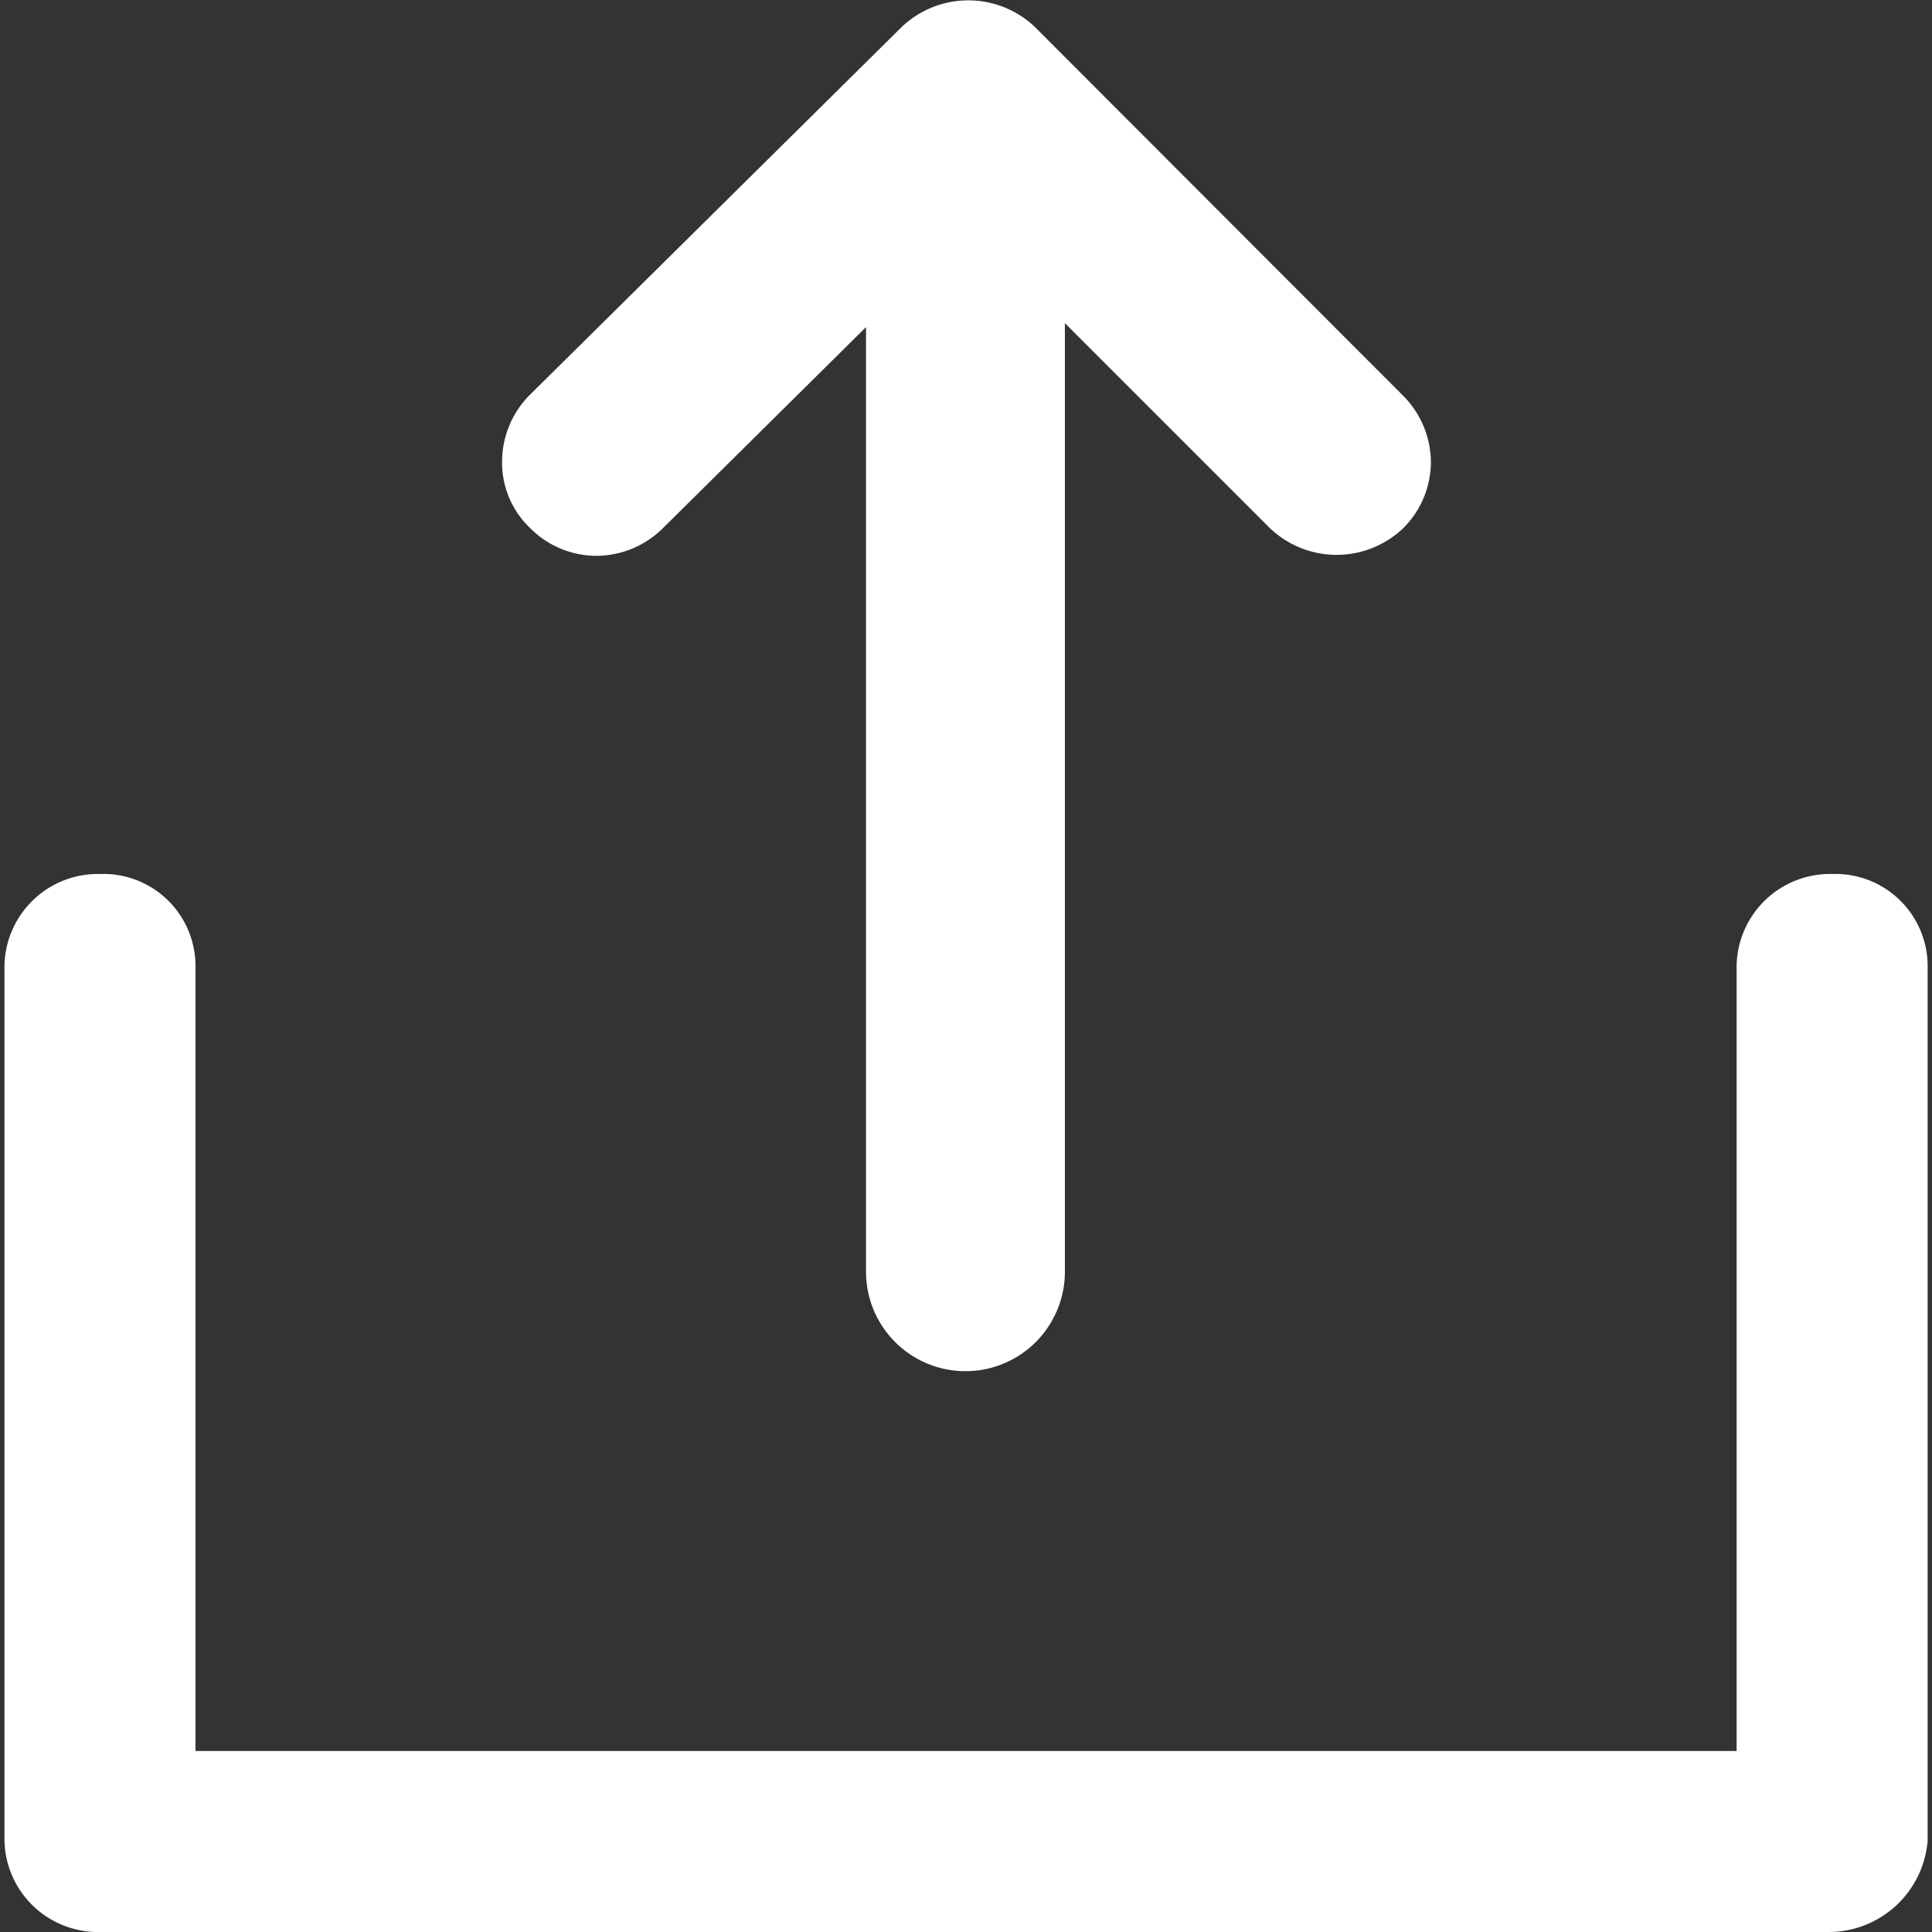 <svg xmlns="http://www.w3.org/2000/svg" xmlns:xlink="http://www.w3.org/1999/xlink" width="16" height="16" viewBox="0 0 16 16">
  <rect x="0" y="0" width="16" height="16" fill="#333333" stroke="none"/>
  <defs>
    <clipPath id="clip-path">
      <rect id="Rectangle_63" data-name="Rectangle 63" width="16" height="16" transform="translate(1087 577)" fill="#fff" stroke="#707070" stroke-width="1"/>
    </clipPath>
  </defs>
  <g id="Mask_Group_11" data-name="Mask Group 11" transform="translate(-1087 -577)" clip-path="url(#clip-path)">
    <g id="noun_Upload_1157132" transform="translate(1064.112 576.761)">
      <path id="Path_121" data-name="Path 121" d="M38.044,16.239H23.716a.774.774,0,0,1-.791-.758V8.235a.774.774,0,0,1,.791-.758.763.763,0,0,1,.791.758V14.74H37.27V8.235a.774.774,0,0,1,.791-.758.764.764,0,0,1,.791.758v7.247A.823.823,0,0,1,38.044,16.239Z" fill="#fff"/>
      <path id="Path_122" data-name="Path 122" d="M34.5,3.508,31.457.461a.8.8,0,0,0-1.1,0l-3.08,3.047a.784.784,0,0,0-.231.56.747.747,0,0,0,.231.543.775.775,0,0,0,.543.231.784.784,0,0,0,.56-.231l1.68-1.663v7.823a.823.823,0,0,0,1.647,0V2.915l1.7,1.7a.8.8,0,0,0,1.1,0,.775.775,0,0,0,.231-.543A.786.786,0,0,0,34.5,3.508Z" fill="#fff"/>
    </g>
  </g>
</svg>
